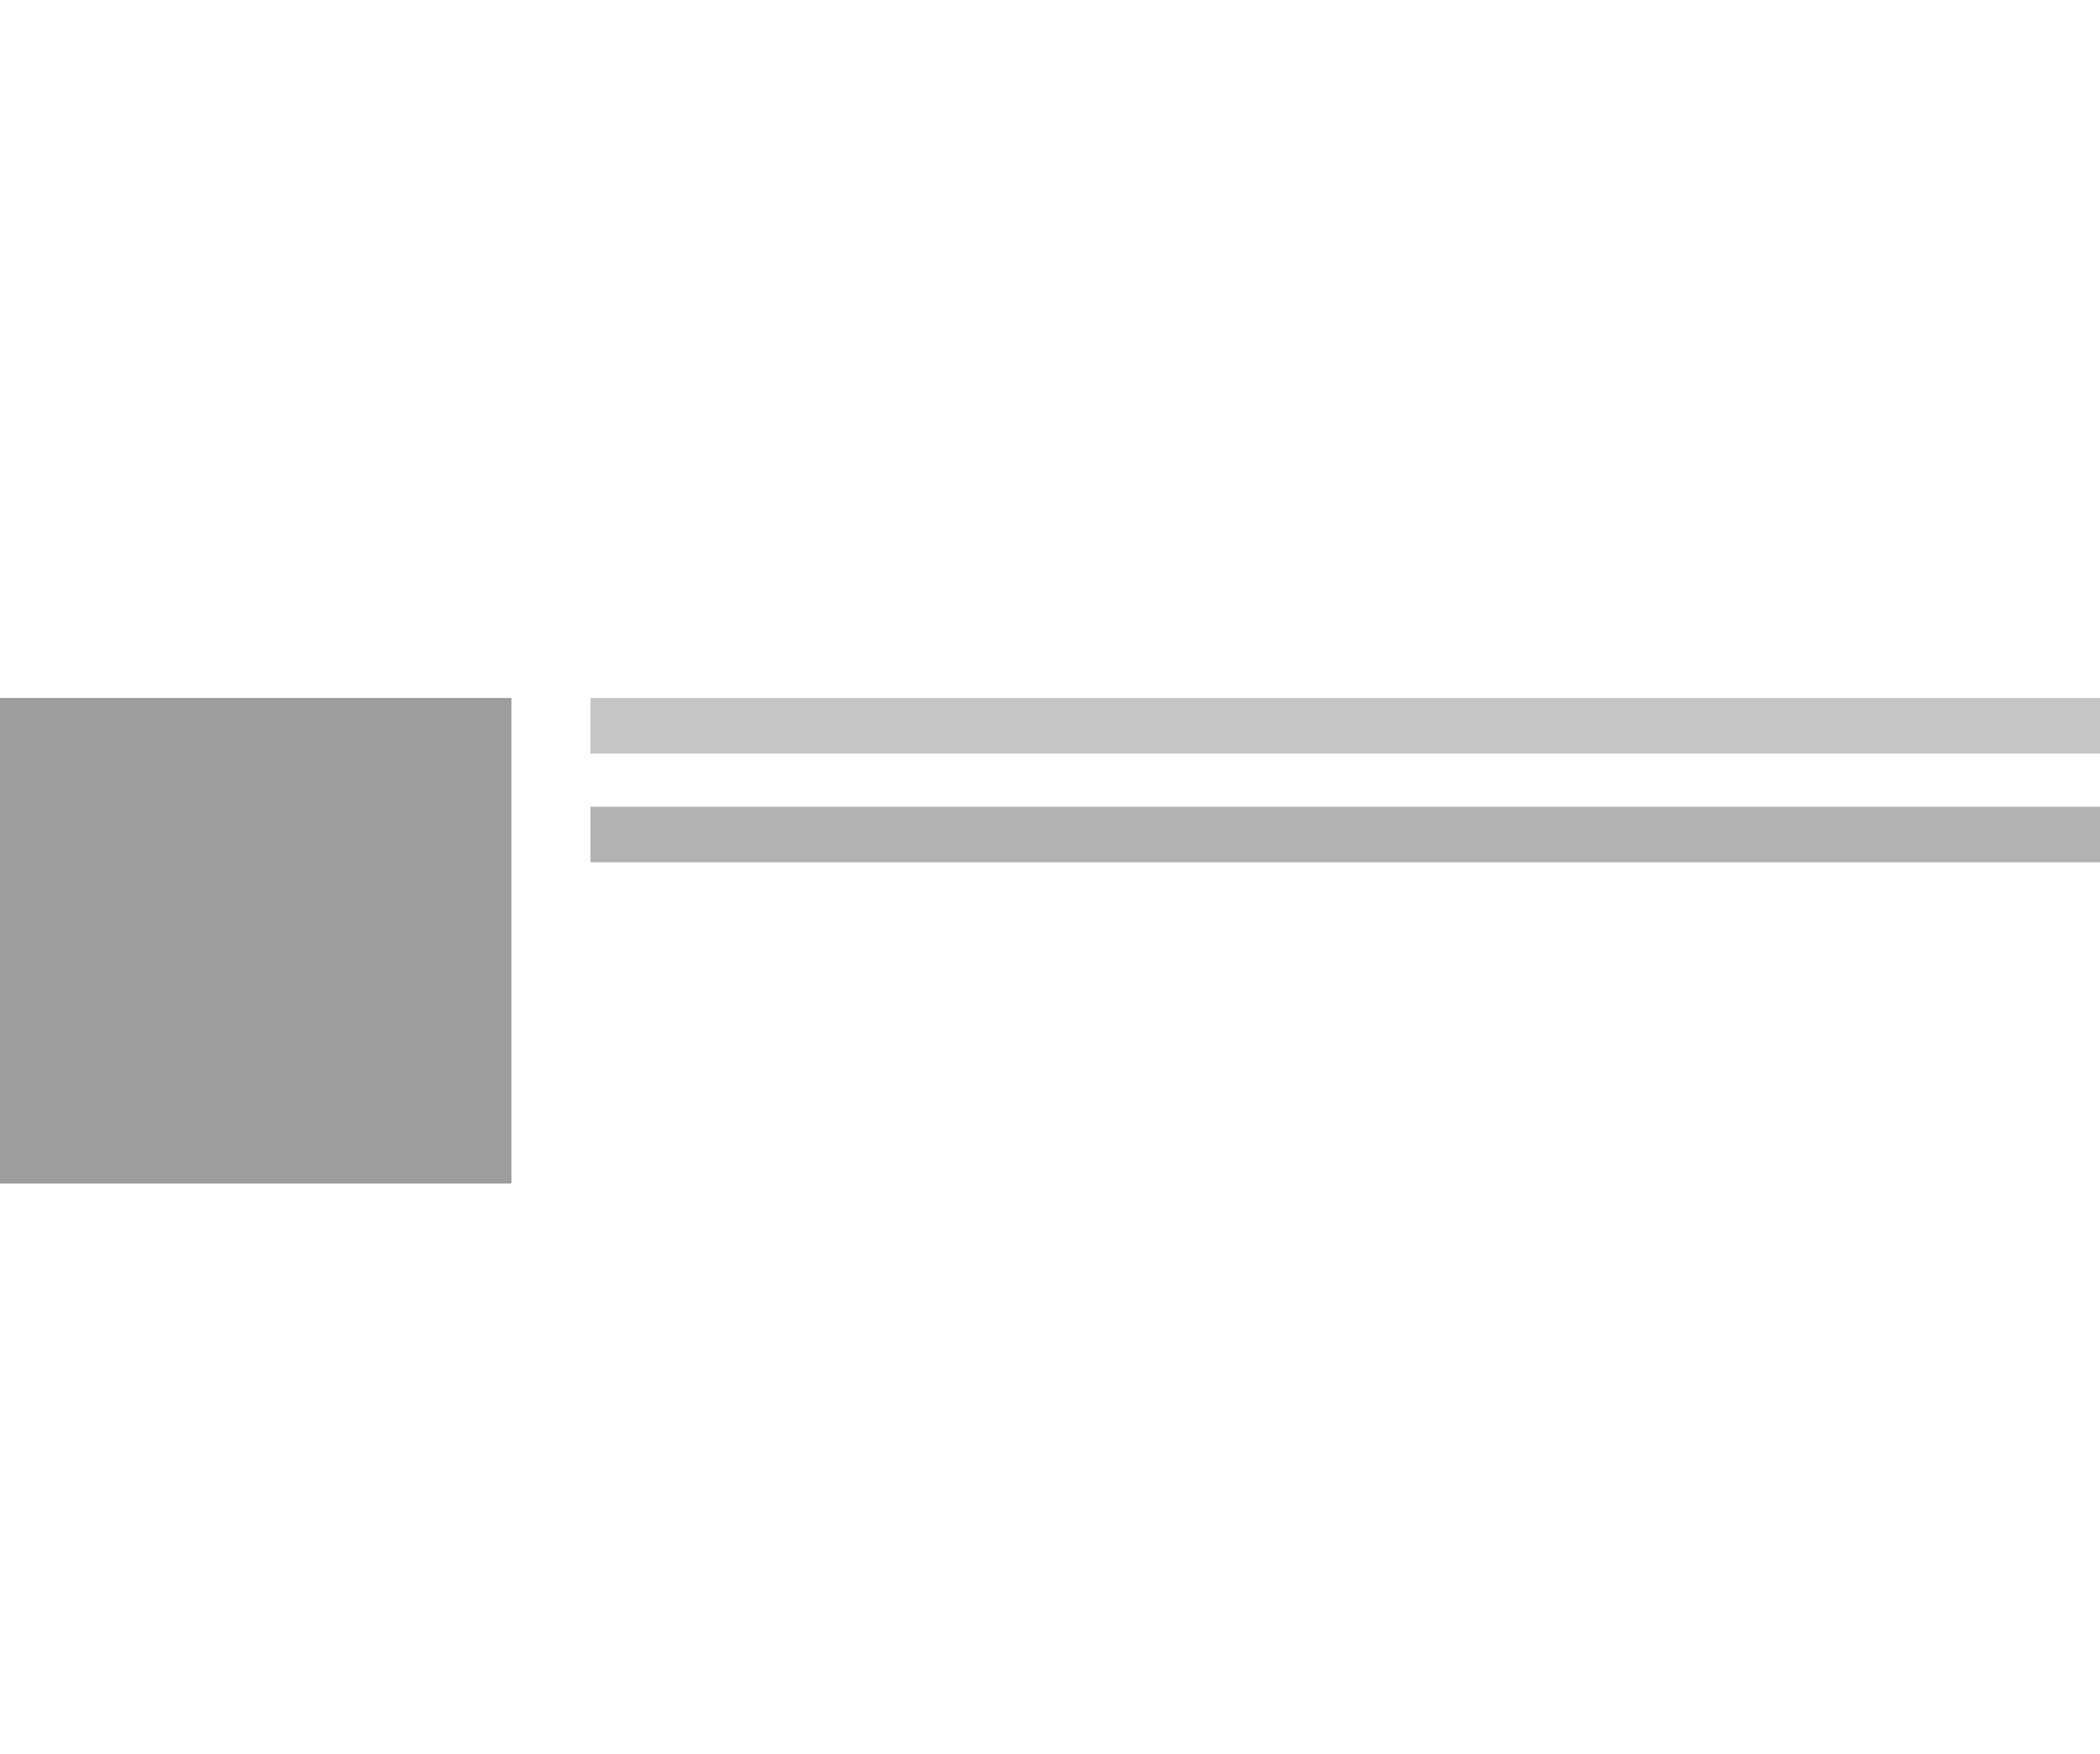 <?xml version="1.0" encoding="utf-8"?>
<!-- Generator: Adobe Illustrator 18.0.0, SVG Export Plug-In . SVG Version: 6.00 Build 0)  -->
<!DOCTYPE svg PUBLIC "-//W3C//DTD SVG 1.1//EN" "http://www.w3.org/Graphics/SVG/1.1/DTD/svg11.dtd">
<svg version="1.1" xmlns="http://www.w3.org/2000/svg" xmlns:xlink="http://www.w3.org/1999/xlink" x="0px" y="0px"
	 viewBox="0 0 170 142" enable-background="new 0 0 170 142" xml:space="preserve">
<g id="imageandtext" display="none">
	<g display="inline">
		<rect x="0" y="0" fill="#9D9D9C" width="170.1" height="65.2"/>
		<rect x="0" y="84.9" fill="#B2B2B2" width="170.1" height="4.5"/>
		<rect x="0" y="93.6" fill="#C6C6C6" width="170.1" height="4.5"/>
		<rect x="0" y="76.1" fill="#C6C6C6" width="170.1" height="4.5"/>
		<rect x="0" y="102.4" fill="#B2B2B2" width="170.1" height="4.5"/>
		<rect x="0" y="119.9" fill="#B2B2B2" width="170.1" height="4.5"/>
		<rect x="0" y="128.7" fill="#C6C6C6" width="170.1" height="4.5"/>
		<rect x="0" y="111.2" fill="#C6C6C6" width="170.1" height="4.5"/>
		<rect x="0" y="137.5" fill="#B2B2B2" width="170.1" height="4.5"/>
	</g>
</g>
<g id="imagerighttext" display="none">
	<rect x="128.6" y="45.6" display="inline" fill="#9D9D9C" width="41.4" height="39.3"/>
	<rect y="54.3" display="inline" fill="#B2B2B2" width="122.2" height="4.5"/>
	<rect y="63.1" display="inline" fill="#C6C6C6" width="122.2" height="4.5"/>
	<rect y="45.6" display="inline" fill="#C6C6C6" width="122.2" height="4.5"/>
	<rect y="71.9" display="inline" fill="#B2B2B2" width="122.2" height="4.5"/>
	<rect y="89.4" display="inline" fill="#B2B2B2" width="122.2" height="4.5"/>
	<rect y="98.1" display="inline" fill="#C6C6C6" width="122.2" height="4.5"/>
	<rect y="80.6" display="inline" fill="#C6C6C6" width="122.2" height="4.5"/>
	<rect y="106.9" display="inline" fill="#B2B2B2" width="122.2" height="4.5"/>
</g>
<g id="titrerightimage" display="none">
	<rect x="128.6" y="56.5" display="inline" fill="#9D9D9C" width="41.4" height="39.3"/>
	<rect y="65.2" display="inline" fill="#B2B2B2" width="122.2" height="4.5"/>
	<rect y="56.5" display="inline" fill="#C6C6C6" width="122.2" height="4.5"/>
</g>
<g id="imagelefttext" display="none">
	<rect x="0" y="45.2" display="inline" fill="#9D9D9C" width="41.4" height="39.3"/>
	<rect x="47.8" y="53.9" display="inline" fill="#B2B2B2" width="122.2" height="4.5"/>
	<rect x="47.8" y="62.6" display="inline" fill="#C6C6C6" width="122.2" height="4.5"/>
	<rect x="47.8" y="45.1" display="inline" fill="#C6C6C6" width="122.2" height="4.5"/>
	<rect x="47.8" y="71.4" display="inline" fill="#B2B2B2" width="122.2" height="4.5"/>
	<rect x="47.8" y="88.9" display="inline" fill="#B2B2B2" width="122.2" height="4.5"/>
	<rect x="47.8" y="97.7" display="inline" fill="#C6C6C6" width="122.2" height="4.5"/>
	<rect x="47.8" y="80.2" display="inline" fill="#C6C6C6" width="122.2" height="4.5"/>
	<rect x="47.8" y="106.5" display="inline" fill="#B2B2B2" width="122.2" height="4.5"/>
</g>
<g id="titreimageleft">
	<rect x="0" y="56.5" fill="#9D9D9C" width="41.4" height="39.3"/>
	<rect x="47.8" y="65.3" fill="#B2B2B2" width="122.2" height="4.5"/>
	<rect x="47.8" y="56.5" fill="#C6C6C6" width="122.2" height="4.5"/>
</g>
<g id="titre" display="none">
	<rect x="17.1" y="78" display="inline" fill="#B2B2B2" width="136.1" height="3.6"/>
	<rect x="0.2" y="69.8" display="inline" fill="#C6C6C6" width="170" height="4.5"/>
</g>
<g id="imagePosition" display="none">
	
		<rect x="0" y="56.4" display="inline" fill="none" stroke="#B2B2B2" stroke-width="0.75" stroke-miterlimit="10" width="50.6" height="39.3"/>
	
		<rect x="119.4" y="56.4" display="inline" fill="none" stroke="#B2B2B2" stroke-width="0.75" stroke-miterlimit="10" width="50.6" height="39.3"/>
	<rect x="59.7" y="56.4" display="inline" fill="#9D9D9C" width="50.6" height="39.3"/>
</g>
</svg>
